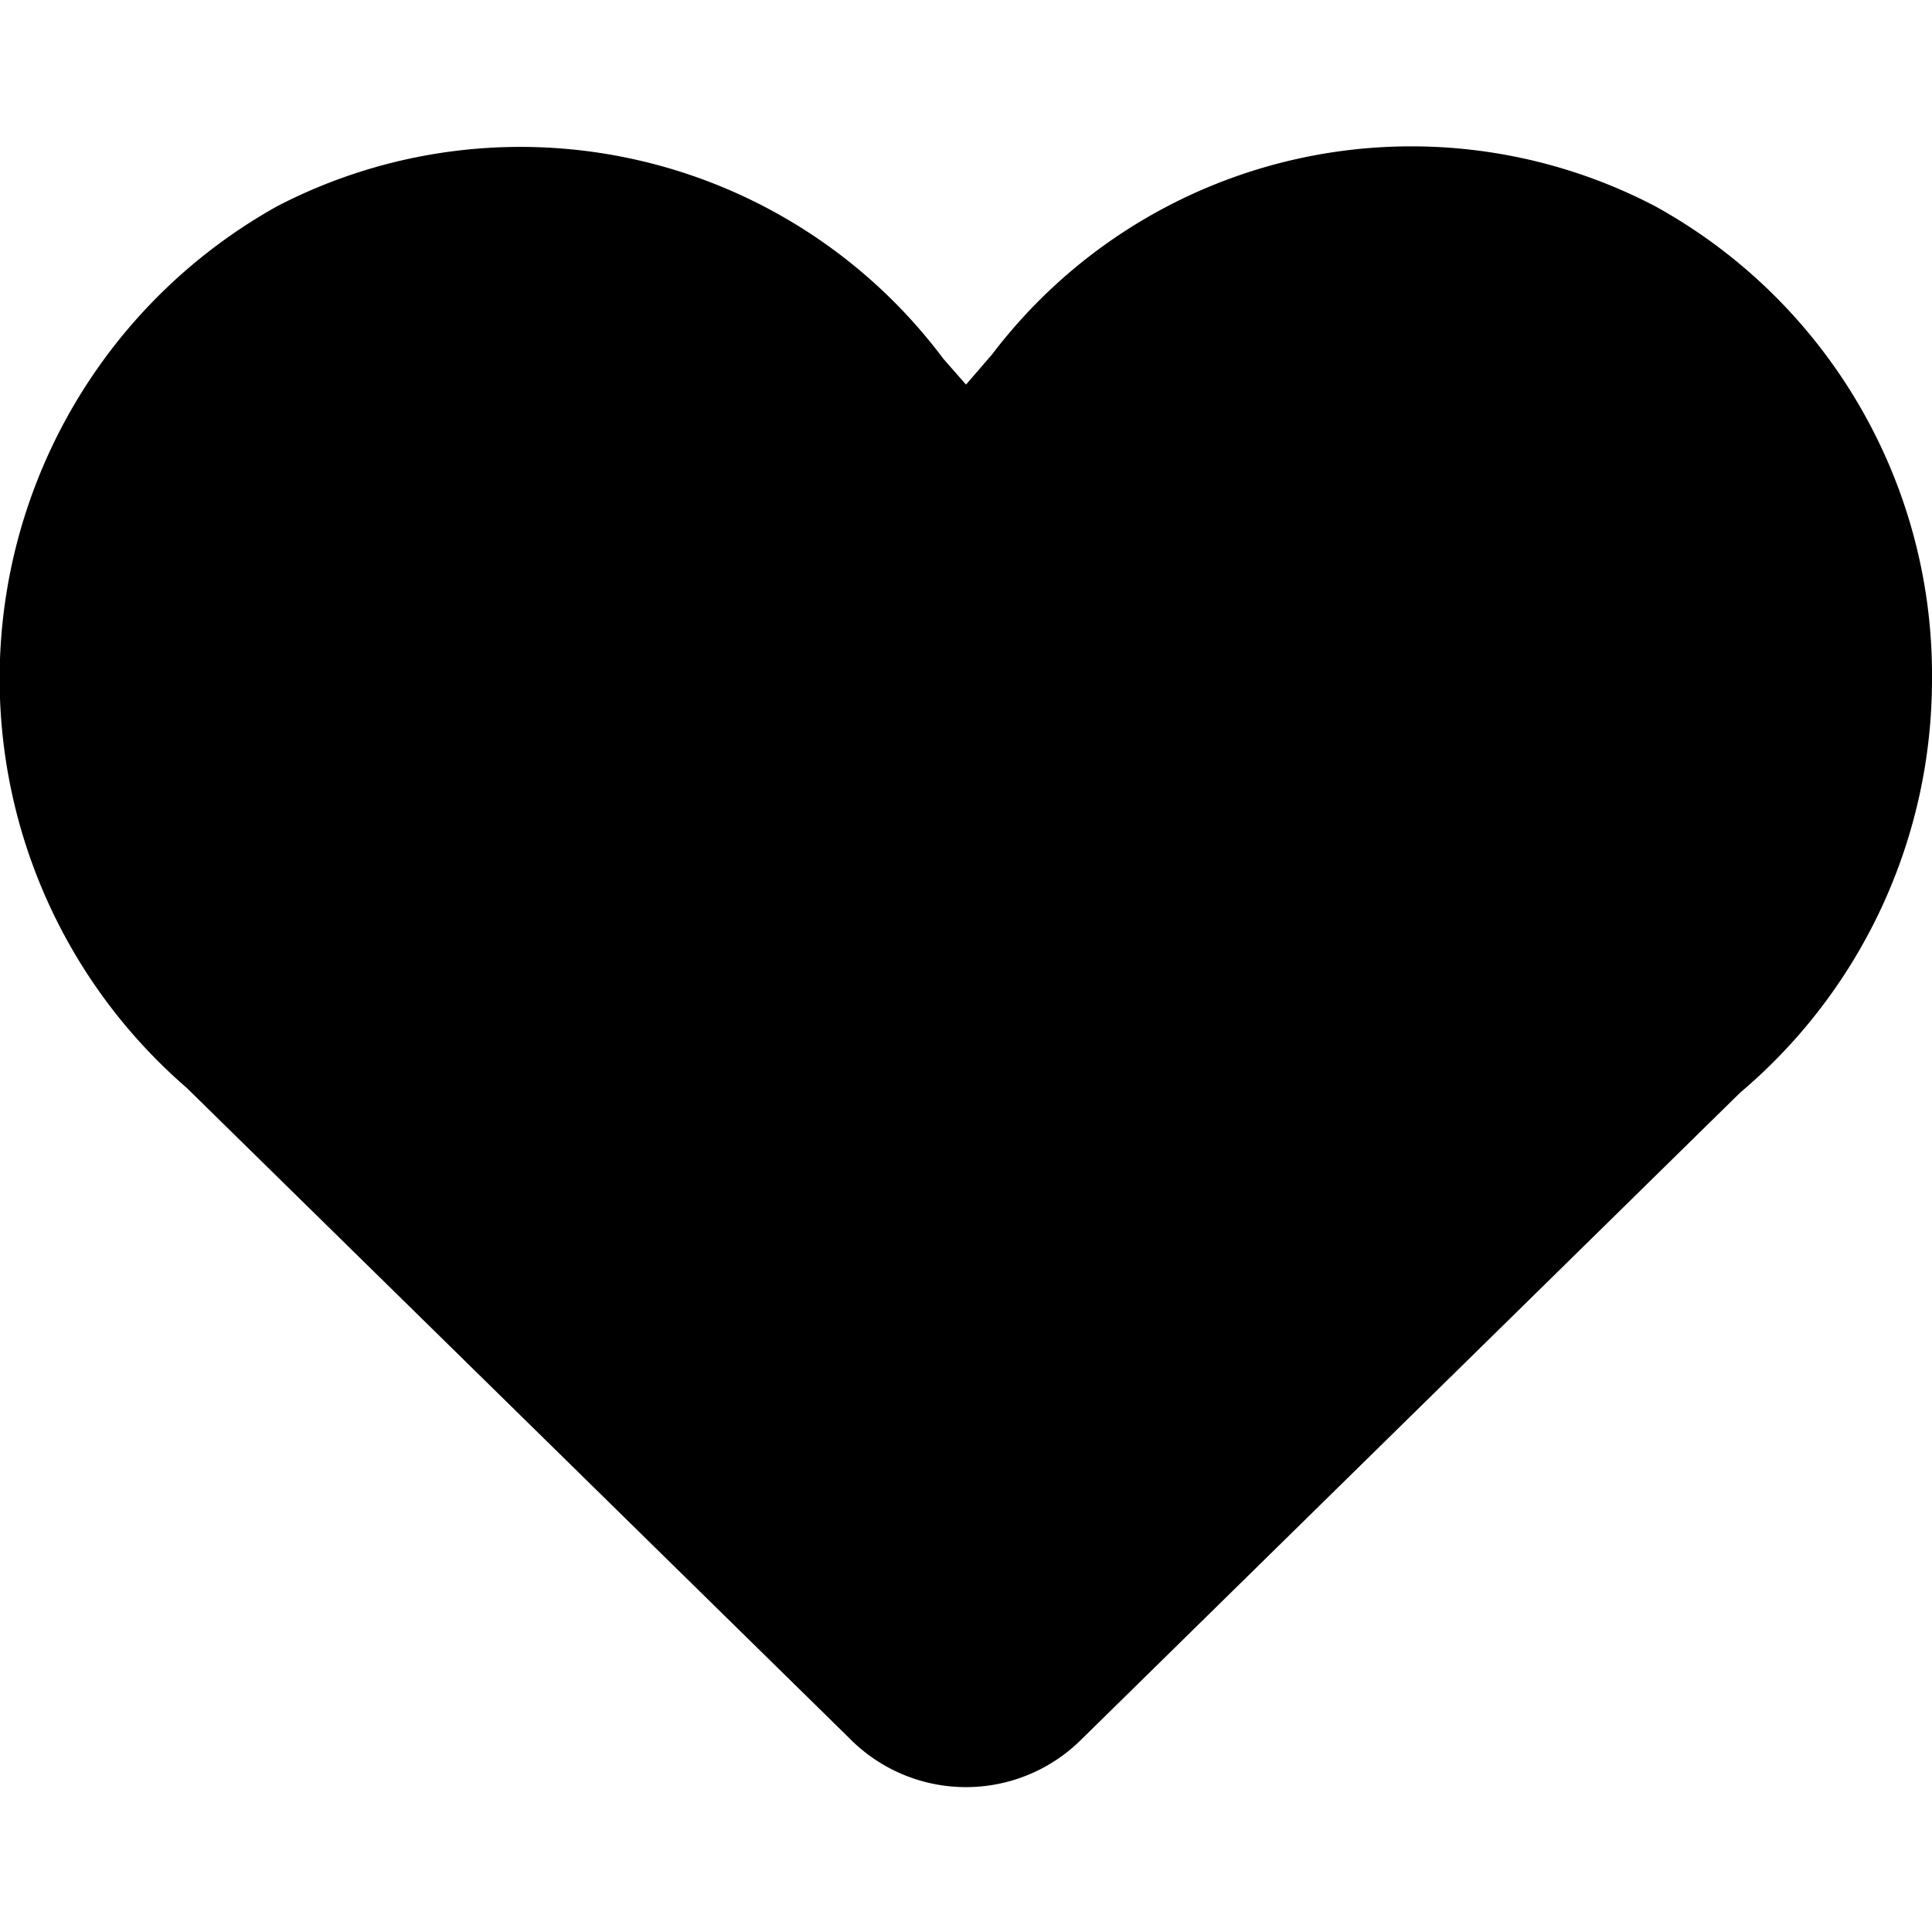 <svg xmlns="http://www.w3.org/2000/svg" xmlns:xlink="http://www.w3.org/1999/xlink" width="16" height="16" viewBox="0 0 16 16"><path fill="currentColor" d="M13.702 1.705a4.36 4.36 0 0 0-5.486 1.23L8 3.185l-.187-.213a4.374 4.374 0 0 0-5.514-1.266a4.48 4.48 0 0 0-.753 7.303l5.486 5.384a1.354 1.354 0 0 0 1.928.008l5.451-5.352A4.48 4.48 0 0 0 16 5.622a4.43 4.43 0 0 0-2.298-3.917"/></svg>